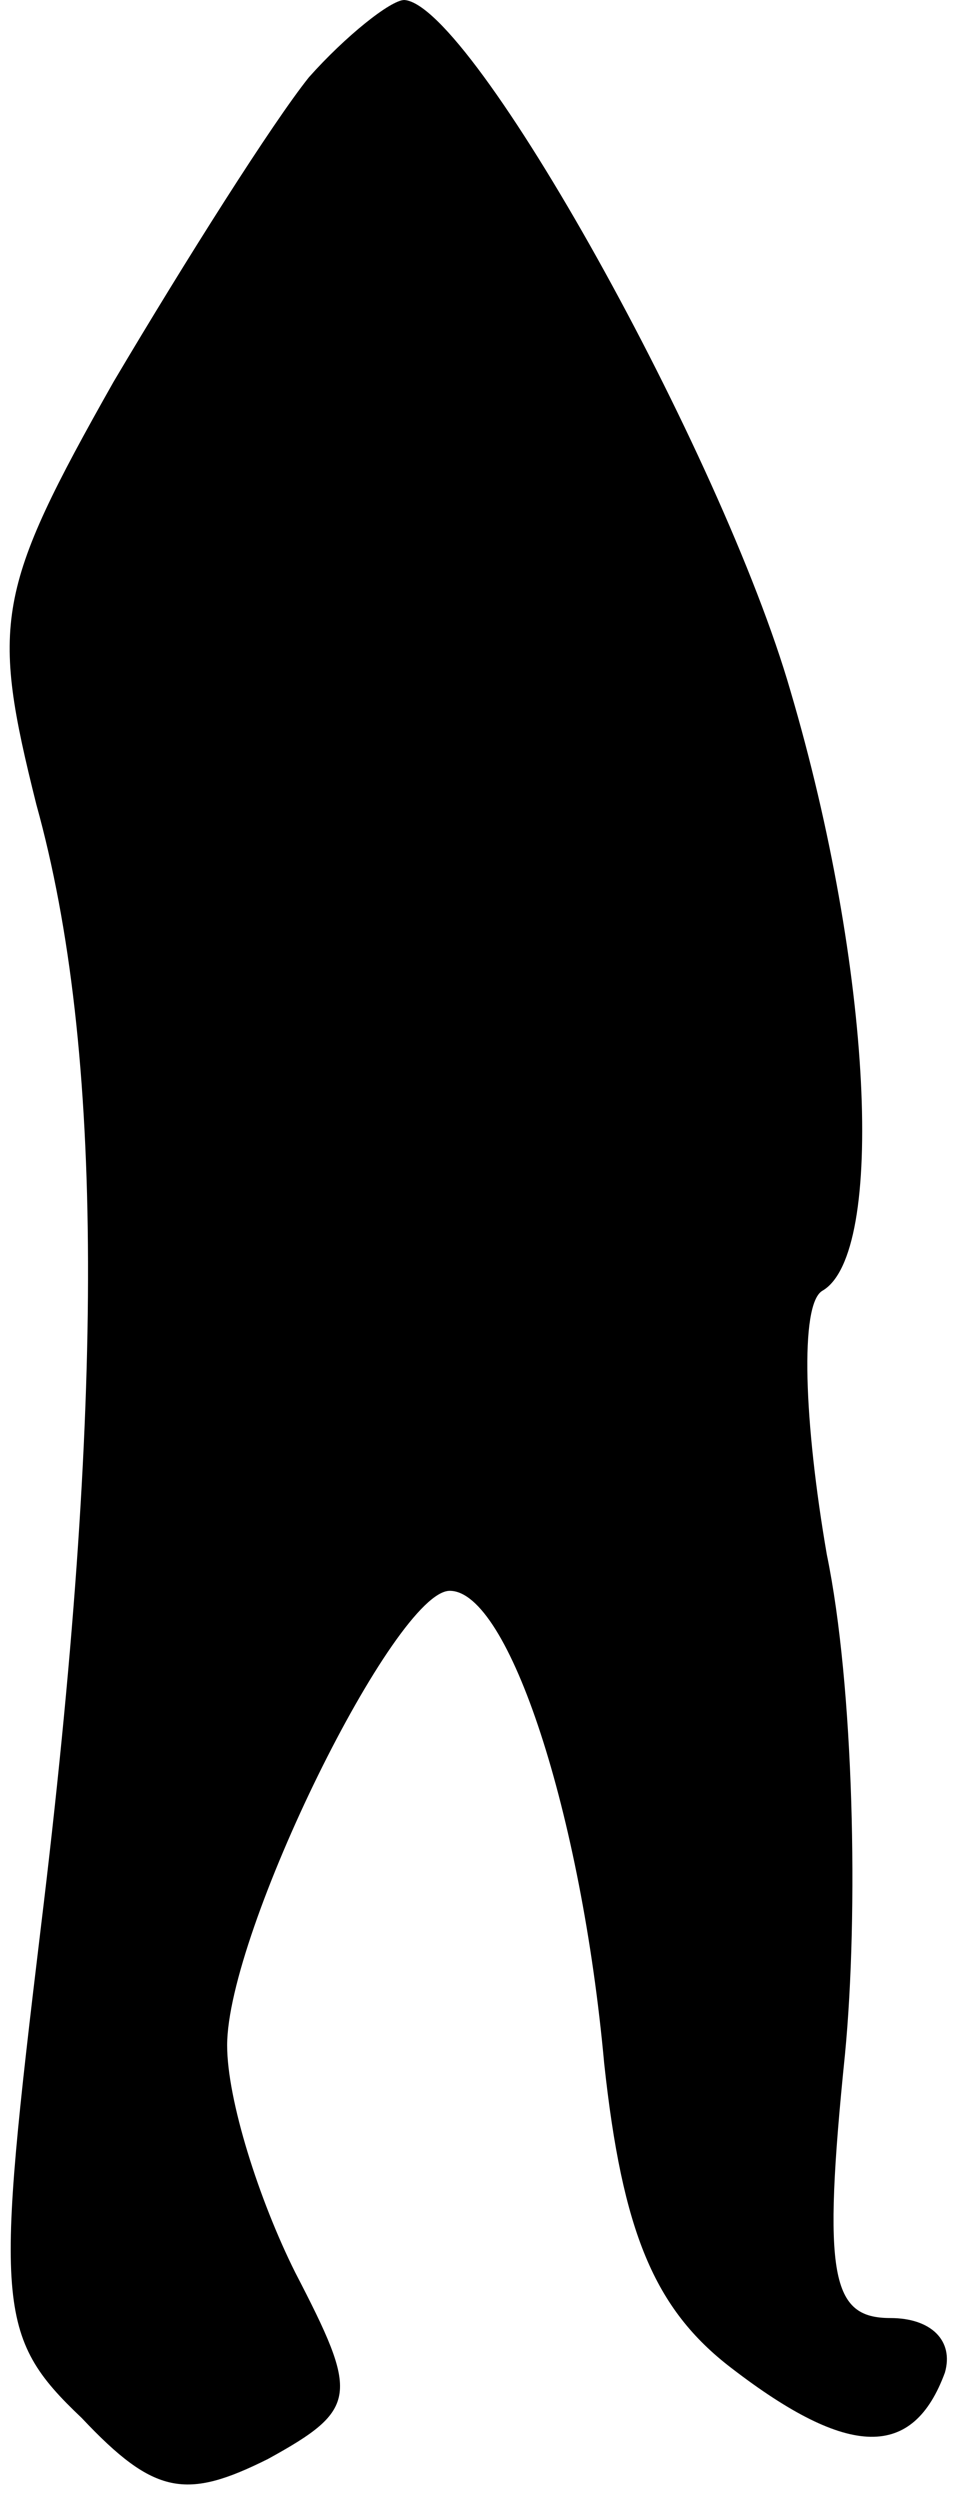 <?xml version="1.0" standalone="no"?>
<!DOCTYPE svg PUBLIC "-//W3C//DTD SVG 20010904//EN"
 "http://www.w3.org/TR/2001/REC-SVG-20010904/DTD/svg10.dtd">
<svg version="1.0" xmlns="http://www.w3.org/2000/svg"
 width="21pt" height="55pt" viewBox="0 0 21 55"
 preserveAspectRatio="xMidYMid meet">
<g transform="translate(0,55) scale(0.1,-0.1)"
fill="#000000" stroke="none">
<path fill="#000000" stroke="none" d="M68 533 c-8 -10 -27 -40 -43 -67 -26
-46 -27 -53 -17 -93 15 -54 15 -132 1 -247 -10 -83 -10 -90 9 -108 16 -17 23
-18 41 -9 20 11 20 14 6 41 -8 16 -15 38 -15 50 0 25 37 100 49 100 13 0 29
-49 34 -104 4 -37 11 -54 28 -67 26 -20 40 -20 47 -1 2 7 -3 12 -12 12 -13 0
-15 9 -10 58 3 31 2 81 -4 110 -5 29 -6 55 -1 58 14 8 11 71 -7 132 -15 52
-70 151 -85 152 -3 0 -13 -8 -21 -17z"/>
</g>
</svg>
